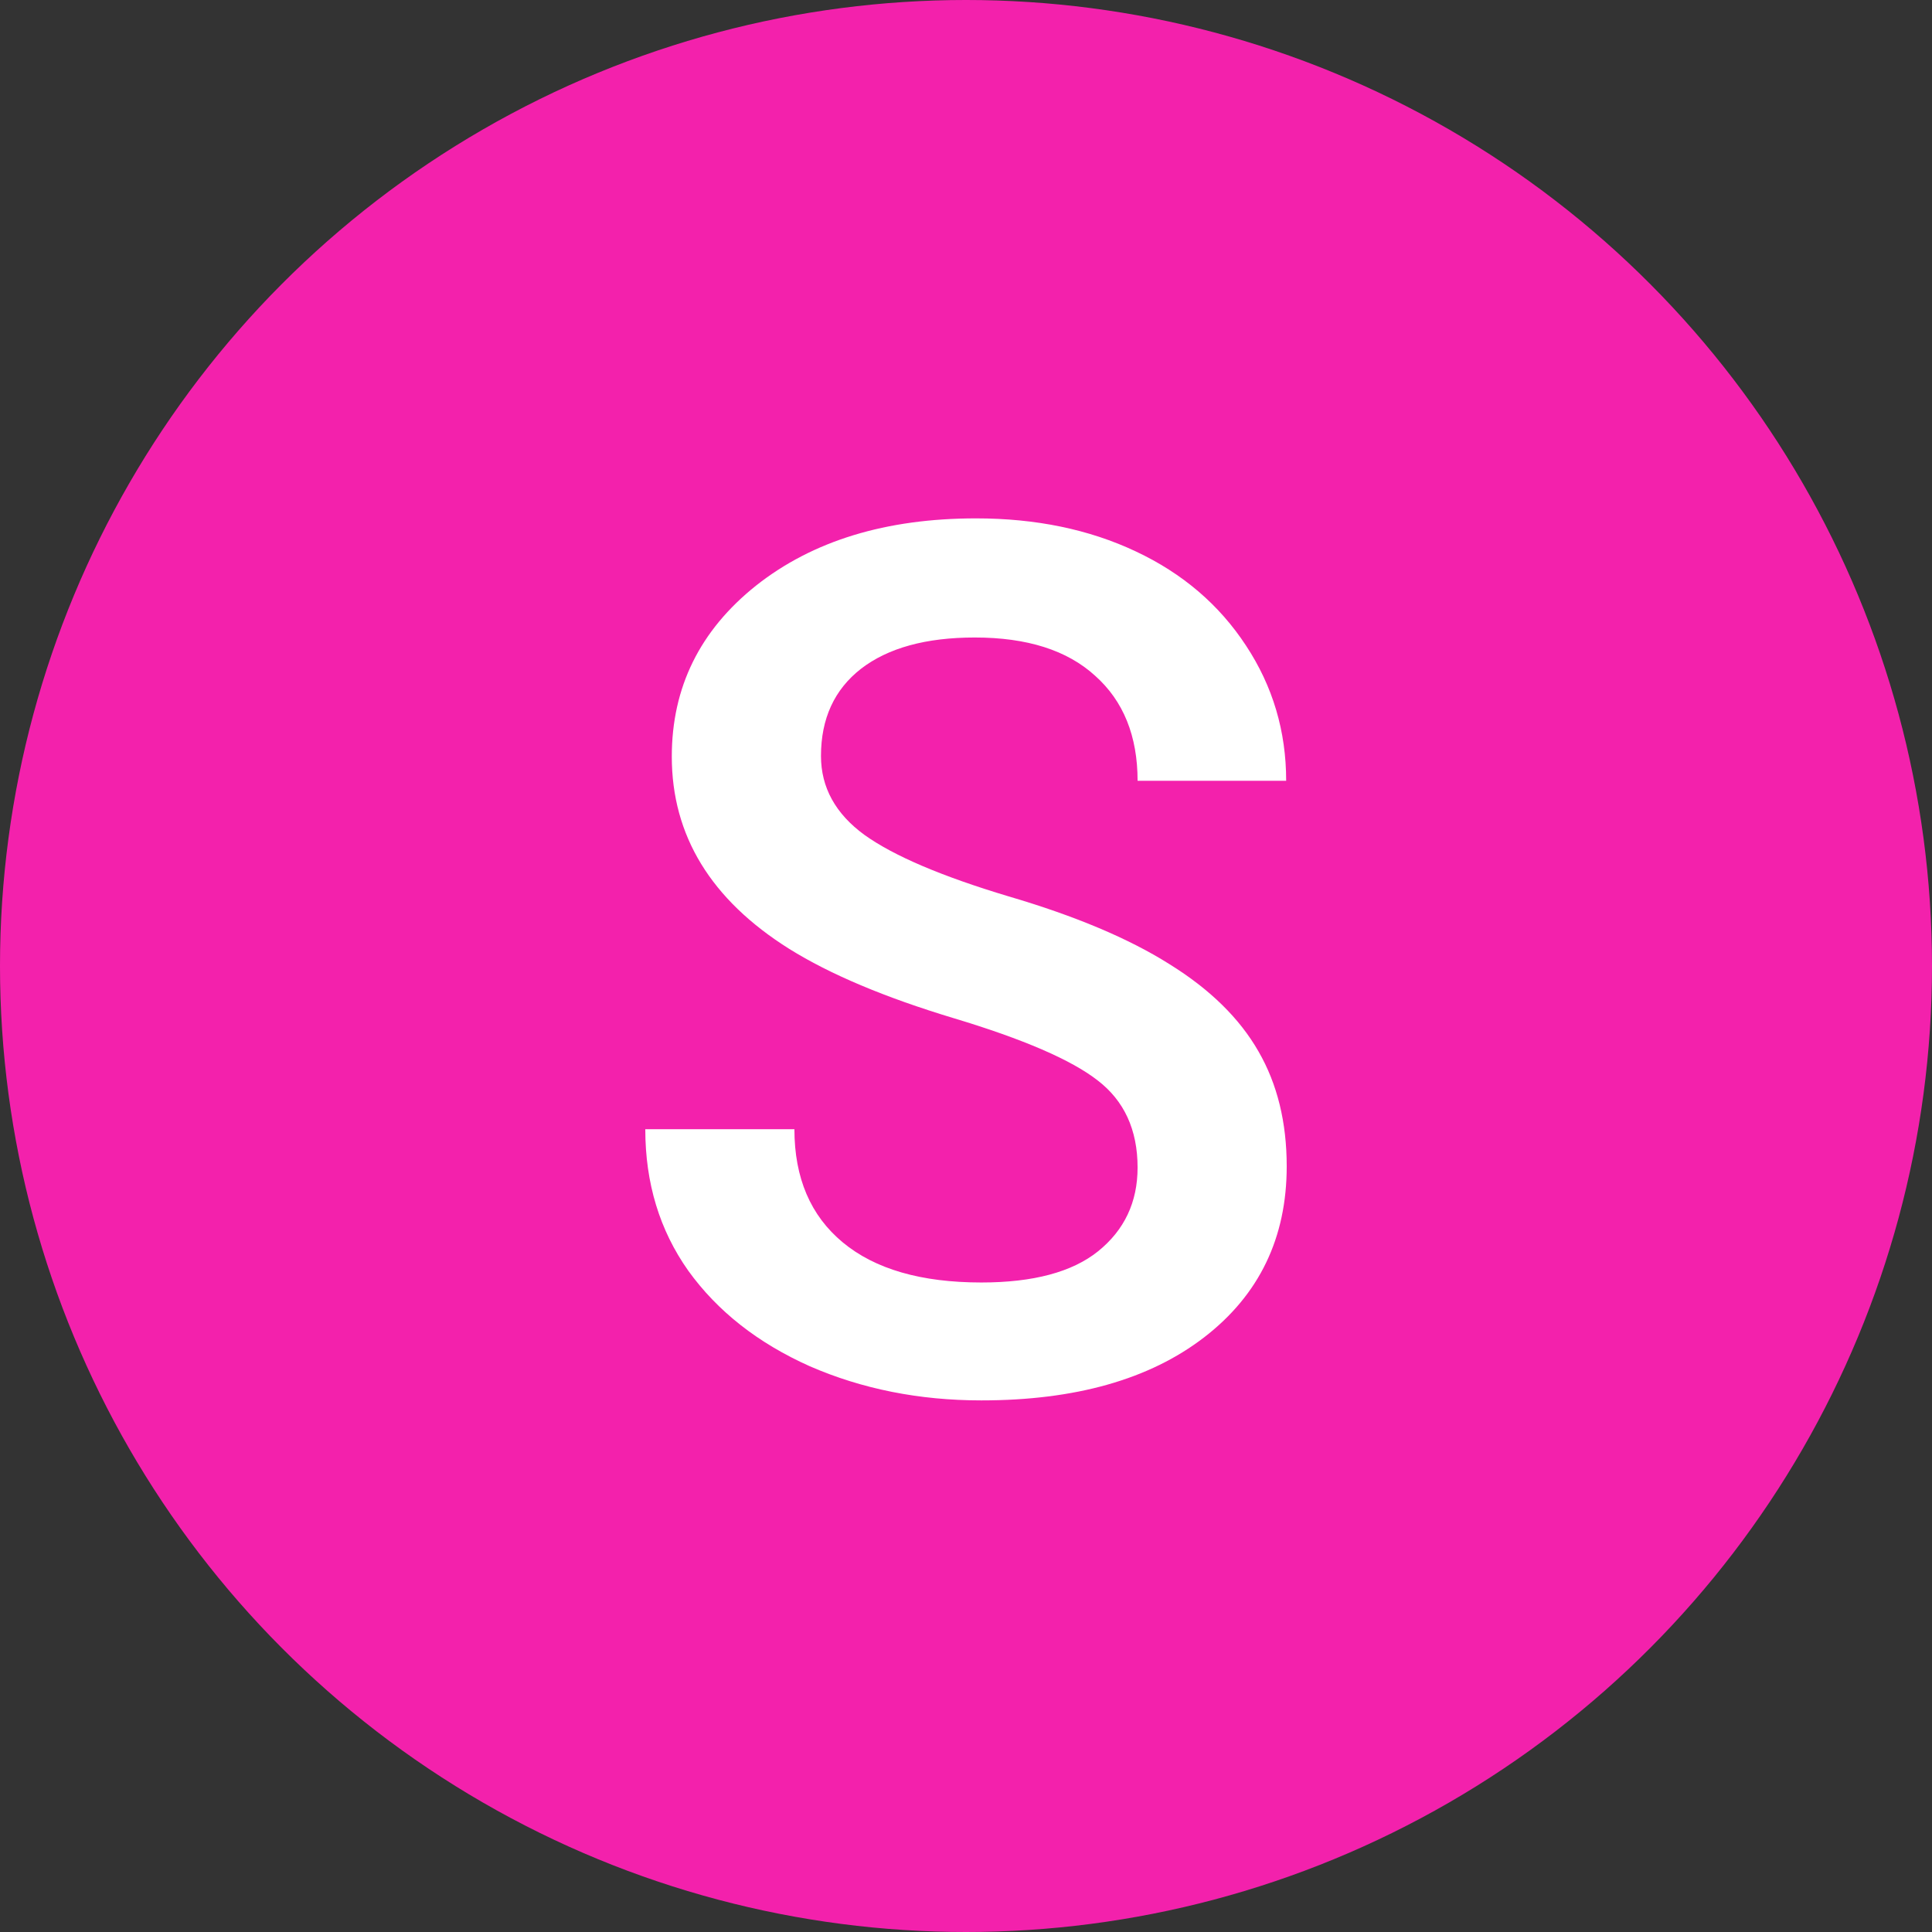 <svg width="32" height="32" viewBox="0 0 32 32" fill="none" xmlns="http://www.w3.org/2000/svg">
<rect x="0" y="0" width="32" height="32" fill="#333333" stroke="none"/>
<circle cx="16" cy="16" r="16" fill="#F321AC"/>
<path d="M18.842 19.338C18.842 18.713 18.62 18.231 18.178 17.893C17.741 17.554 16.951 17.212 15.805 16.867C14.659 16.522 13.747 16.138 13.07 15.715C11.775 14.901 11.127 13.84 11.127 12.531C11.127 11.385 11.592 10.441 12.523 9.699C13.461 8.957 14.675 8.586 16.166 8.586C17.156 8.586 18.038 8.768 18.812 9.133C19.587 9.497 20.196 10.018 20.639 10.695C21.081 11.366 21.303 12.111 21.303 12.932H18.842C18.842 12.19 18.607 11.61 18.139 11.193C17.676 10.77 17.012 10.559 16.146 10.559C15.339 10.559 14.711 10.731 14.262 11.076C13.819 11.421 13.598 11.903 13.598 12.521C13.598 13.042 13.838 13.479 14.32 13.83C14.802 14.175 15.596 14.514 16.703 14.846C17.81 15.171 18.699 15.546 19.369 15.969C20.04 16.385 20.531 16.867 20.844 17.414C21.156 17.954 21.312 18.589 21.312 19.318C21.312 20.503 20.857 21.447 19.945 22.15C19.04 22.847 17.81 23.195 16.254 23.195C15.225 23.195 14.278 23.006 13.412 22.629C12.553 22.245 11.882 21.717 11.4 21.047C10.925 20.376 10.688 19.595 10.688 18.703H13.158C13.158 19.51 13.425 20.135 13.959 20.578C14.493 21.021 15.258 21.242 16.254 21.242C17.113 21.242 17.758 21.07 18.188 20.725C18.624 20.373 18.842 19.911 18.842 19.338Z" fill="white"/>
</svg>
